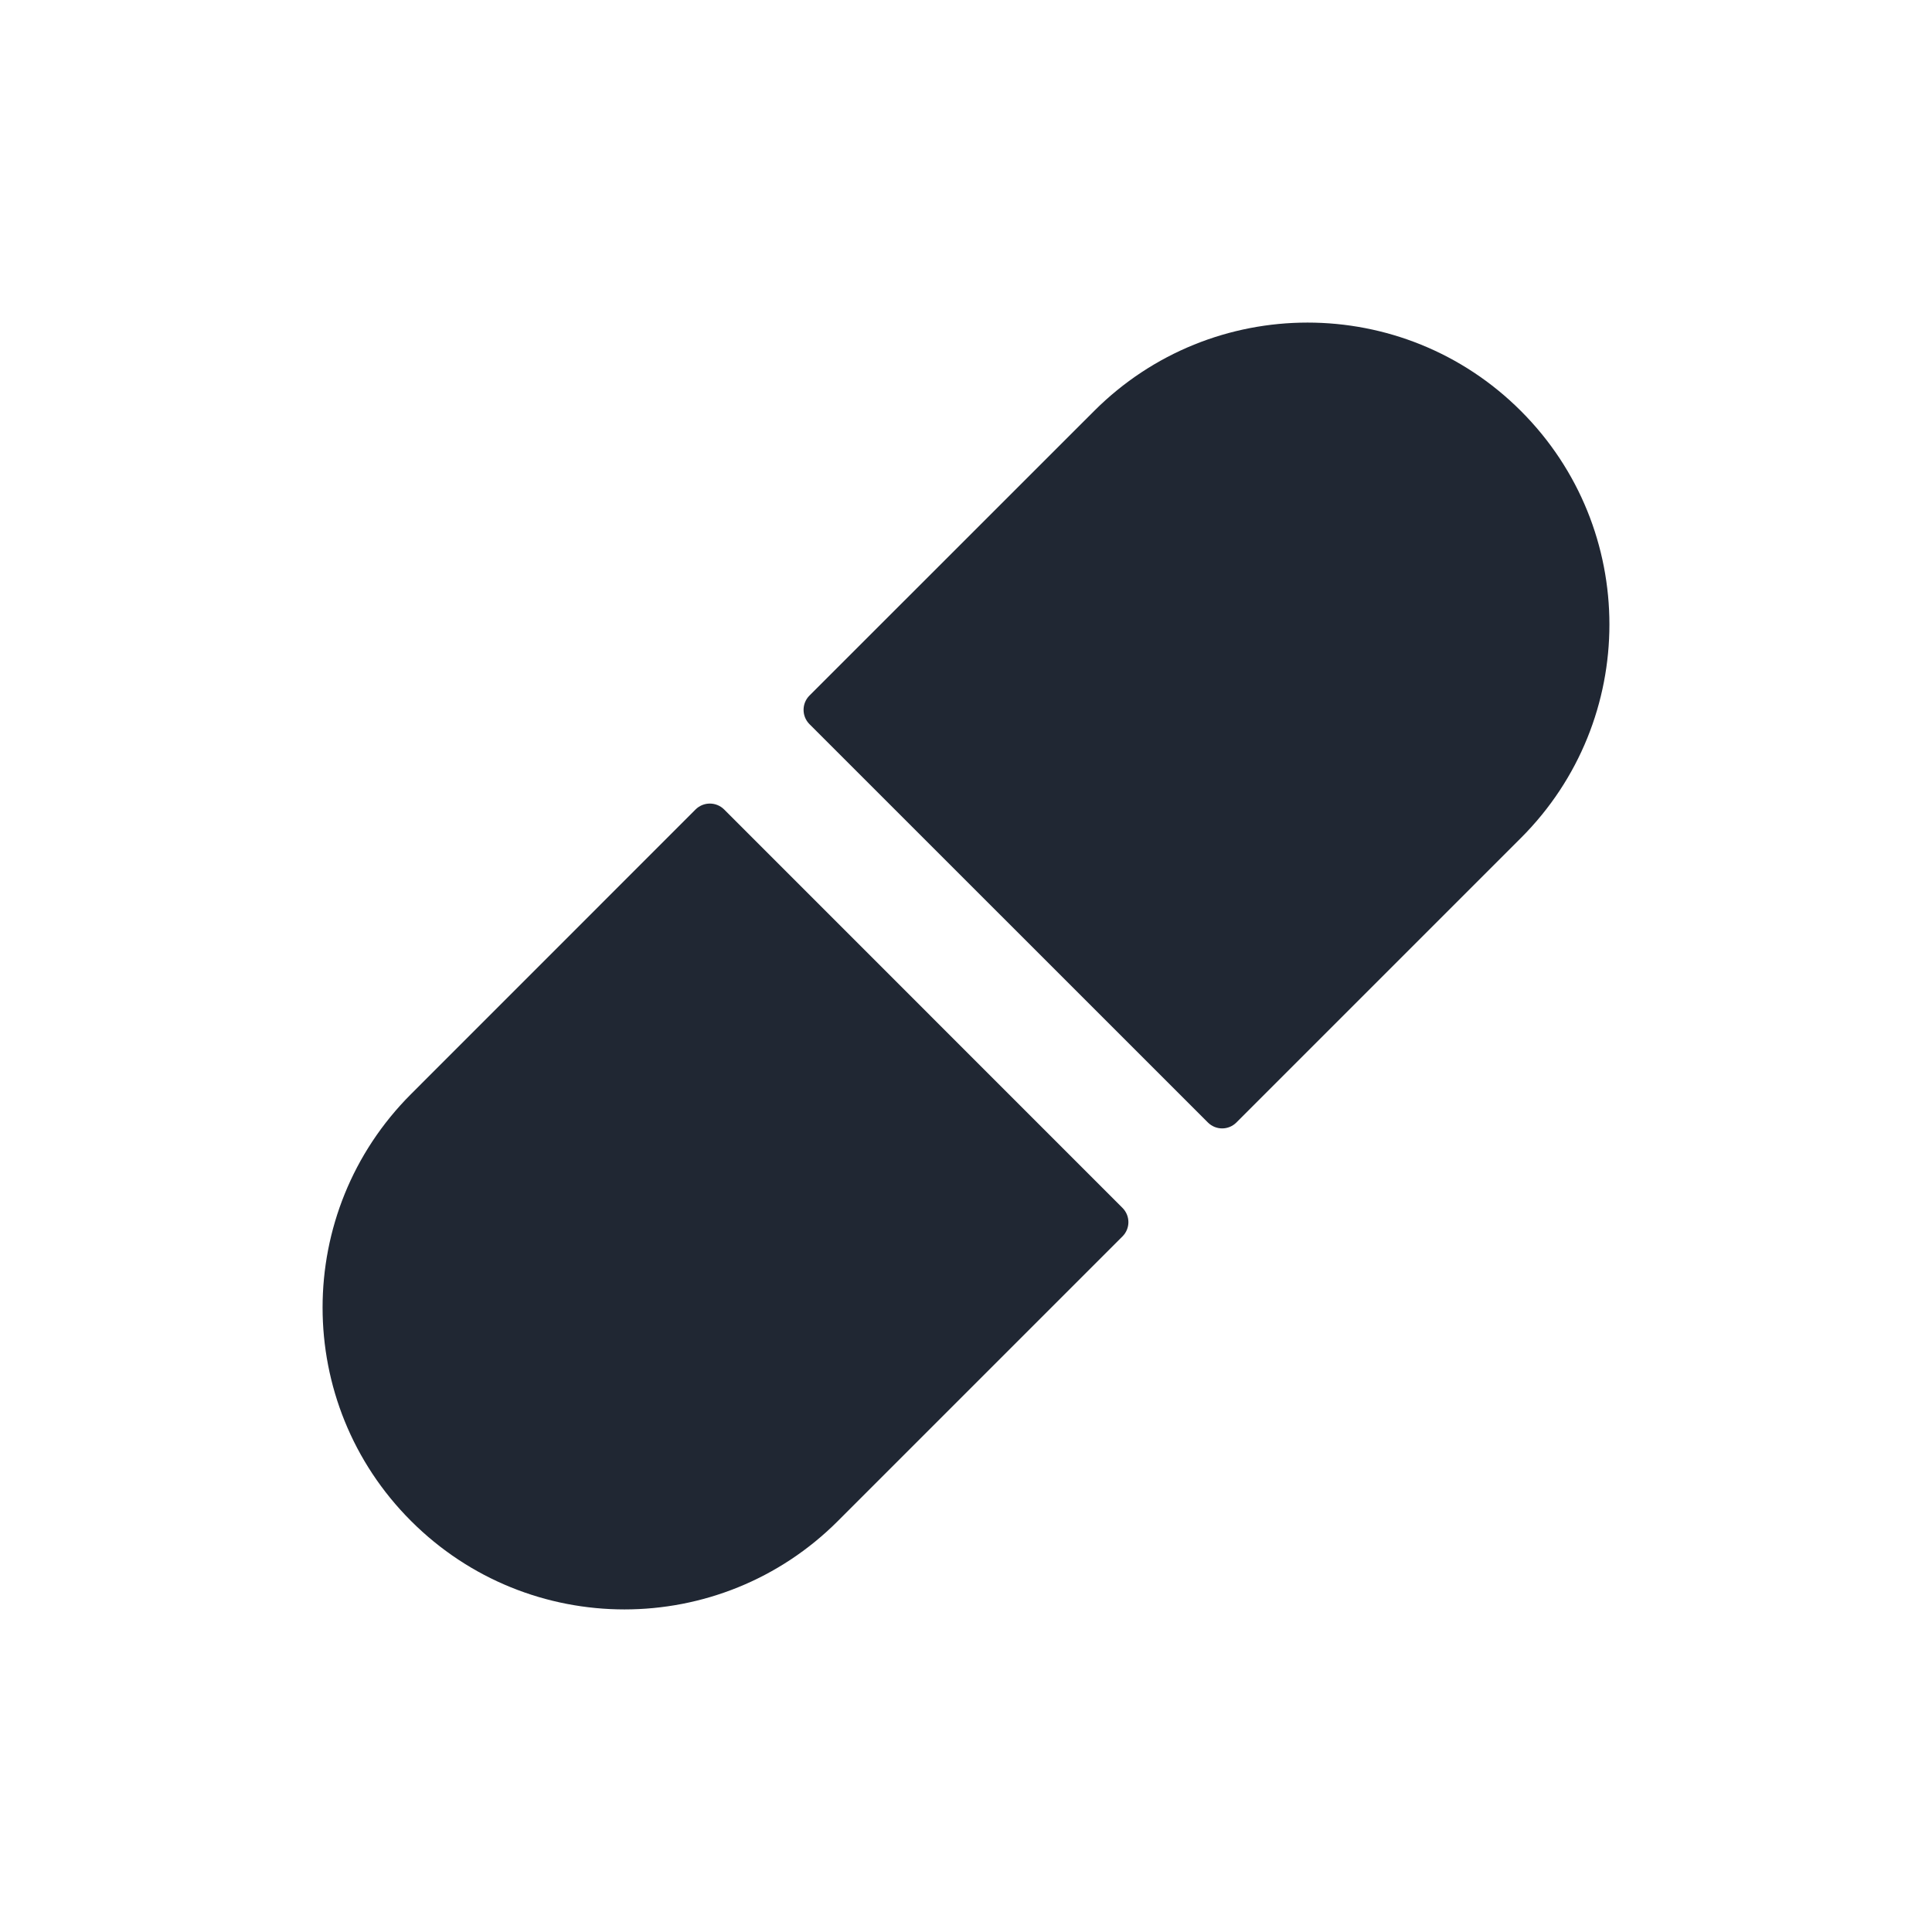 <svg width="24" height="24" viewBox="0 0 24 24" fill="none" xmlns="http://www.w3.org/2000/svg">
<path fill-rule="evenodd" clip-rule="evenodd" d="M18.894 5.106C17.43 3.641 15.056 3.641 13.591 5.106L10.055 8.641C9.958 8.739 9.958 8.897 10.055 8.995L15.005 13.944C15.103 14.042 15.261 14.042 15.359 13.944L18.894 10.409C20.359 8.945 20.359 6.57 18.894 5.106ZM13.944 15.359C14.042 15.261 14.042 15.103 13.944 15.005L8.995 10.055C8.897 9.958 8.739 9.958 8.641 10.055L5.106 13.591C3.641 15.056 3.641 17.43 5.106 18.894C6.57 20.359 8.945 20.359 10.409 18.894L13.944 15.359Z" fill="#202733"/>
</svg>
